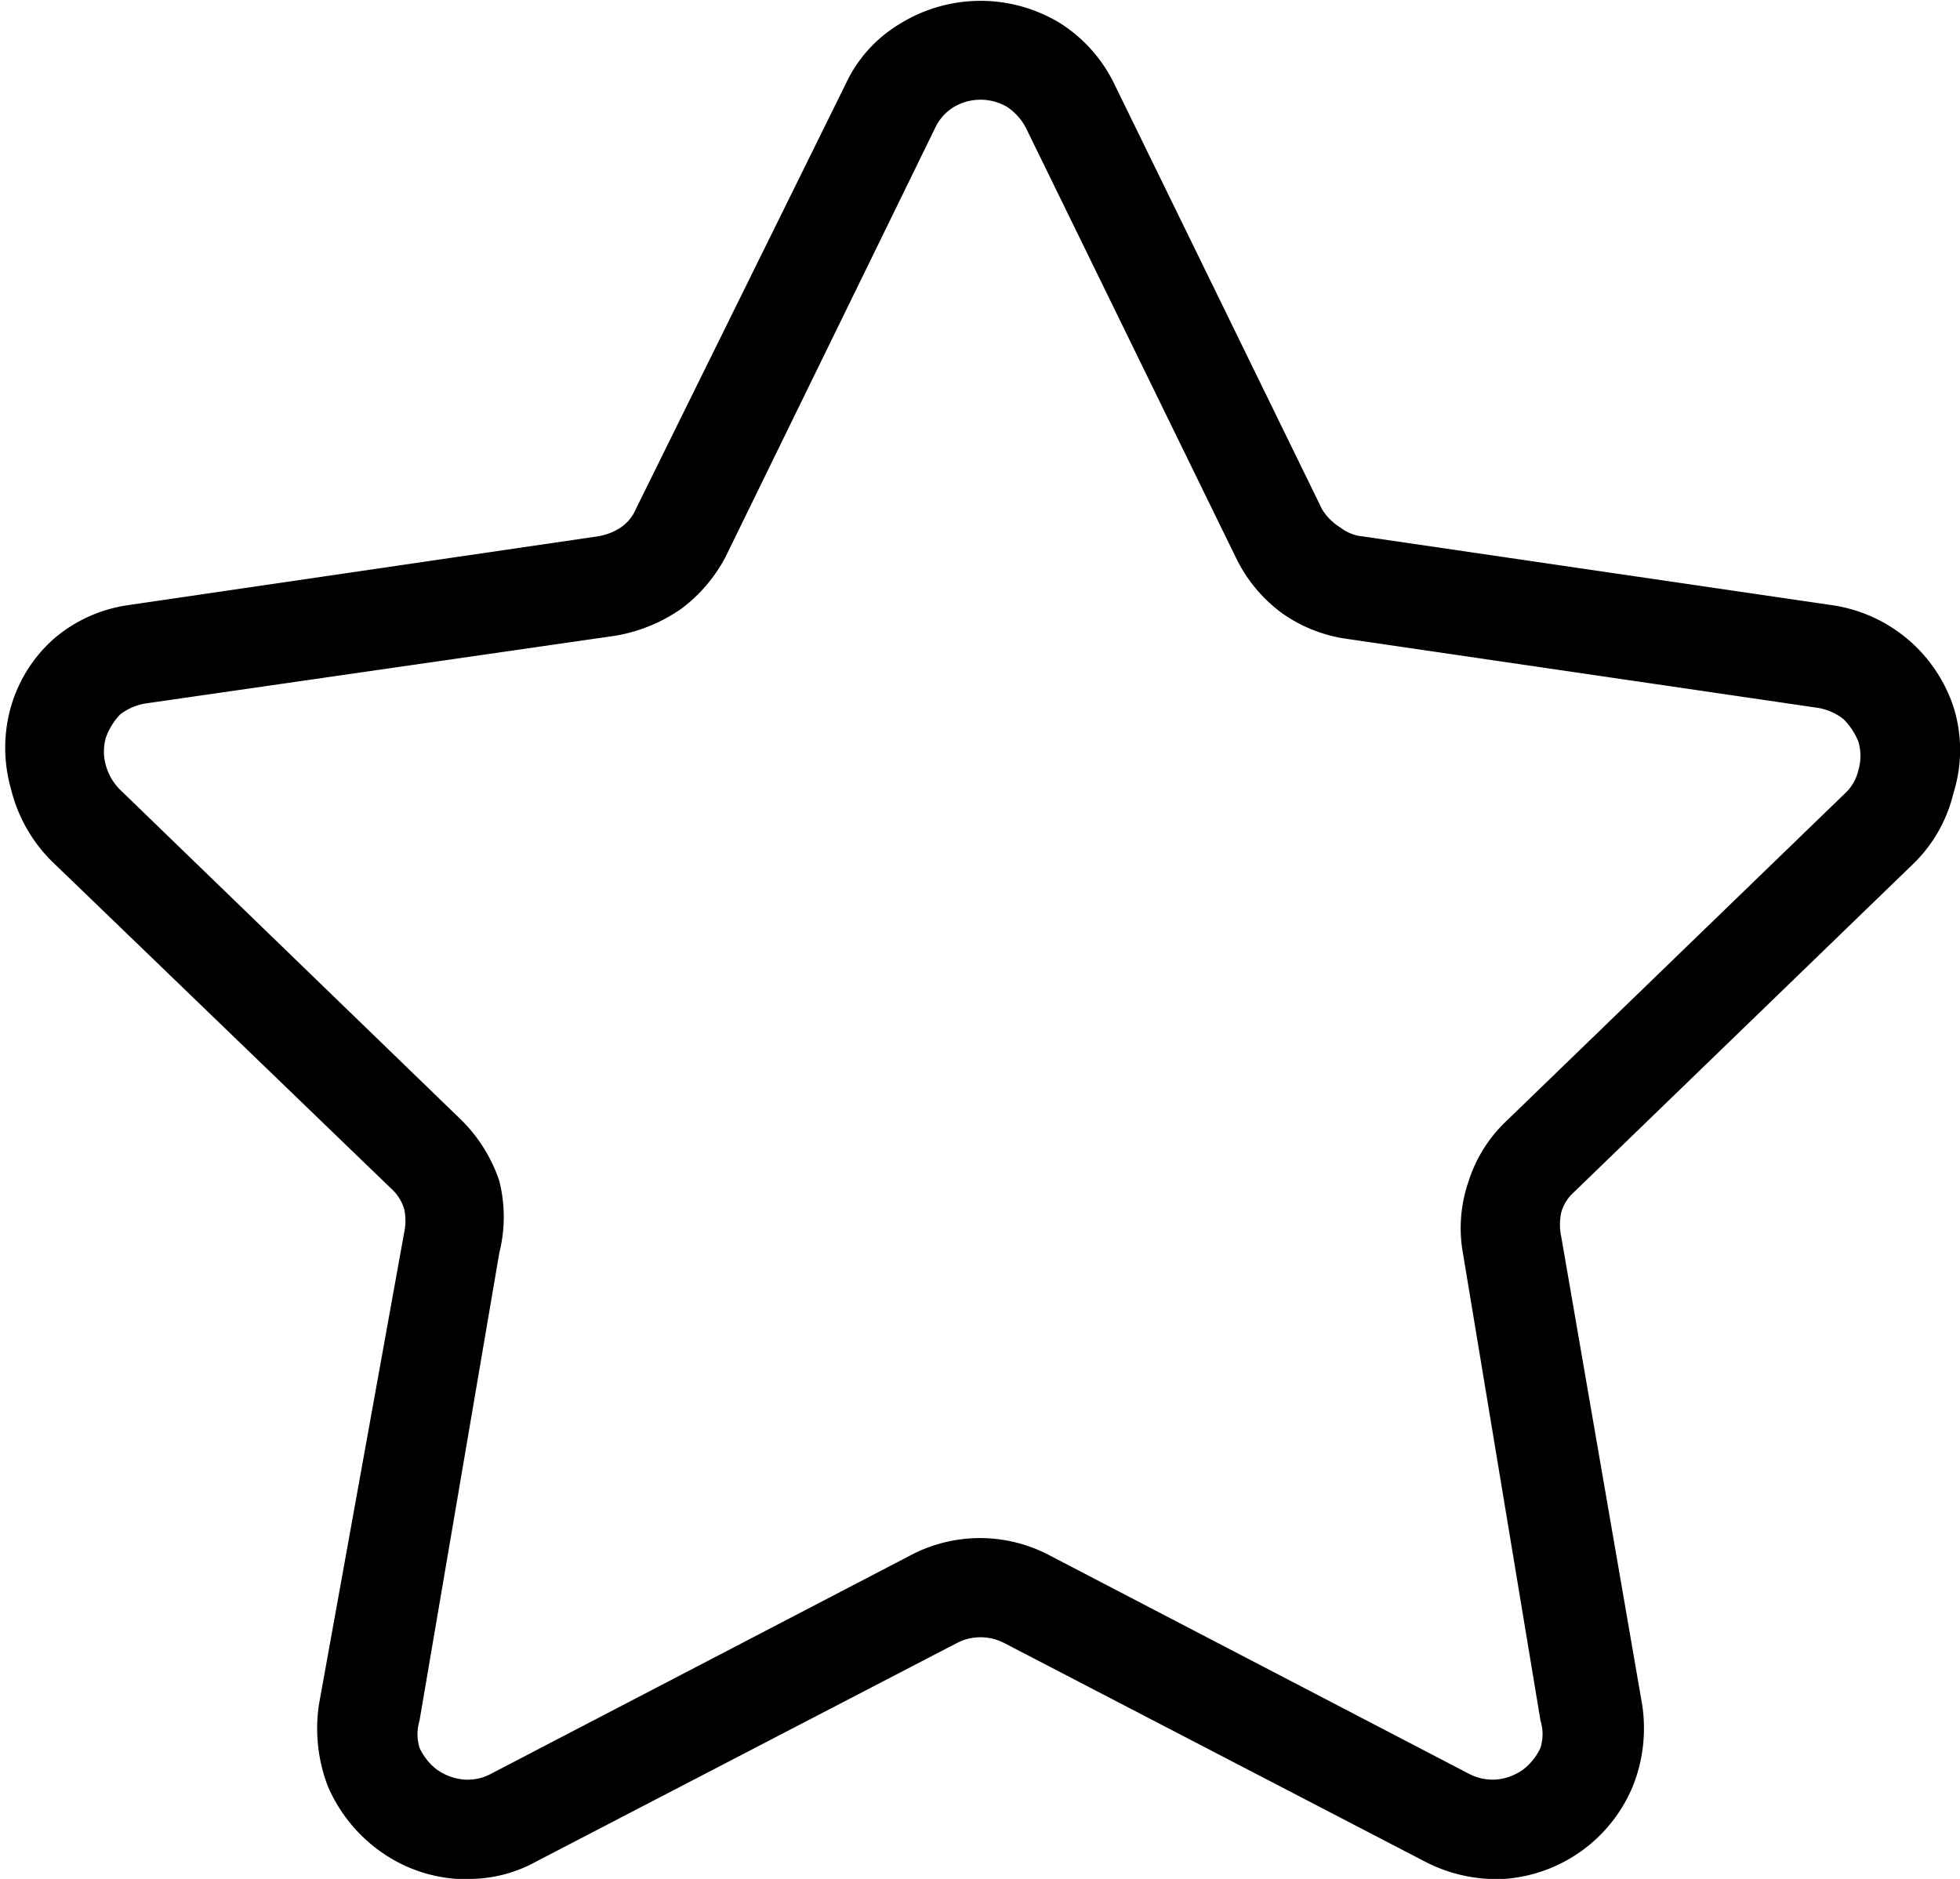 <svg id="Layer_1" data-name="Layer 1" xmlns="http://www.w3.org/2000/svg" viewBox="0 0 17.94 17.2">
  <path class="cls-1" d="M18.78,7.37a1.38,1.38,0,0,0-1.11-.93l-4.3-.63a.39.39,0,0,1-.2-.08A.5.5,0,0,1,13,5.56L11.1,1.67a1.36,1.36,0,0,0-.5-.56,1.4,1.4,0,0,0-1.45,0,1.26,1.26,0,0,0-.51.56L6.72,5.56a.39.39,0,0,1-.14.17.54.54,0,0,1-.21.08l-4.3.63a1.33,1.33,0,0,0-.68.31A1.32,1.32,0,0,0,1,7.37a1.37,1.37,0,0,0,0,.75,1.4,1.4,0,0,0,.37.66l3.11,3a.41.41,0,0,1,.12.19.5.5,0,0,1,0,.21L3.82,16.5a1.48,1.48,0,0,0,.08.75,1.42,1.42,0,0,0,.47.59,1.36,1.36,0,0,0,.71.26h.09a1.27,1.27,0,0,0,.64-.16l3.85-2a.47.47,0,0,1,.43,0l3.85,2a1.42,1.42,0,0,0,.73.16,1.38,1.38,0,0,0,1.18-.86,1.43,1.43,0,0,0,.08-.74l-.74-4.28a.53.53,0,0,1,0-.22.39.39,0,0,1,.12-.19l3.1-3a1.33,1.33,0,0,0,.37-.65A1.31,1.31,0,0,0,18.78,7.37Zm-4.44,4.35a1.3,1.3,0,0,0-.05.65L15,16.65a.42.42,0,0,1,0,.25.53.53,0,0,1-.16.2.5.5,0,0,1-.24.09.47.47,0,0,1-.25-.05l-3.84-2a1.36,1.36,0,0,0-1.28,0l-3.84,2a.45.45,0,0,1-.25.05.5.5,0,0,1-.24-.09.53.53,0,0,1-.16-.2.43.43,0,0,1,0-.25l.73-4.28a1.35,1.35,0,0,0,0-.66,1.42,1.42,0,0,0-.34-.55L2,8.13a.5.5,0,0,1-.13-.22.46.46,0,0,1,0-.26A.6.6,0,0,1,2,7.44a.52.52,0,0,1,.23-.1l4.3-.62a1.49,1.49,0,0,0,.61-.25A1.42,1.42,0,0,0,7.54,6L9.46,2.07a.44.44,0,0,1,.17-.19.48.48,0,0,1,.49,0,.52.52,0,0,1,.17.19L12.21,6a1.37,1.37,0,0,0,.42.51,1.35,1.35,0,0,0,.61.24l4.3.63a.52.52,0,0,1,.23.1.6.6,0,0,1,.14.21.46.46,0,0,1,0,.26.42.42,0,0,1-.13.22l-3.1,3A1.3,1.3,0,0,0,14.34,11.72Z" transform="translate(-0.9 -0.9)"/>
</svg>
